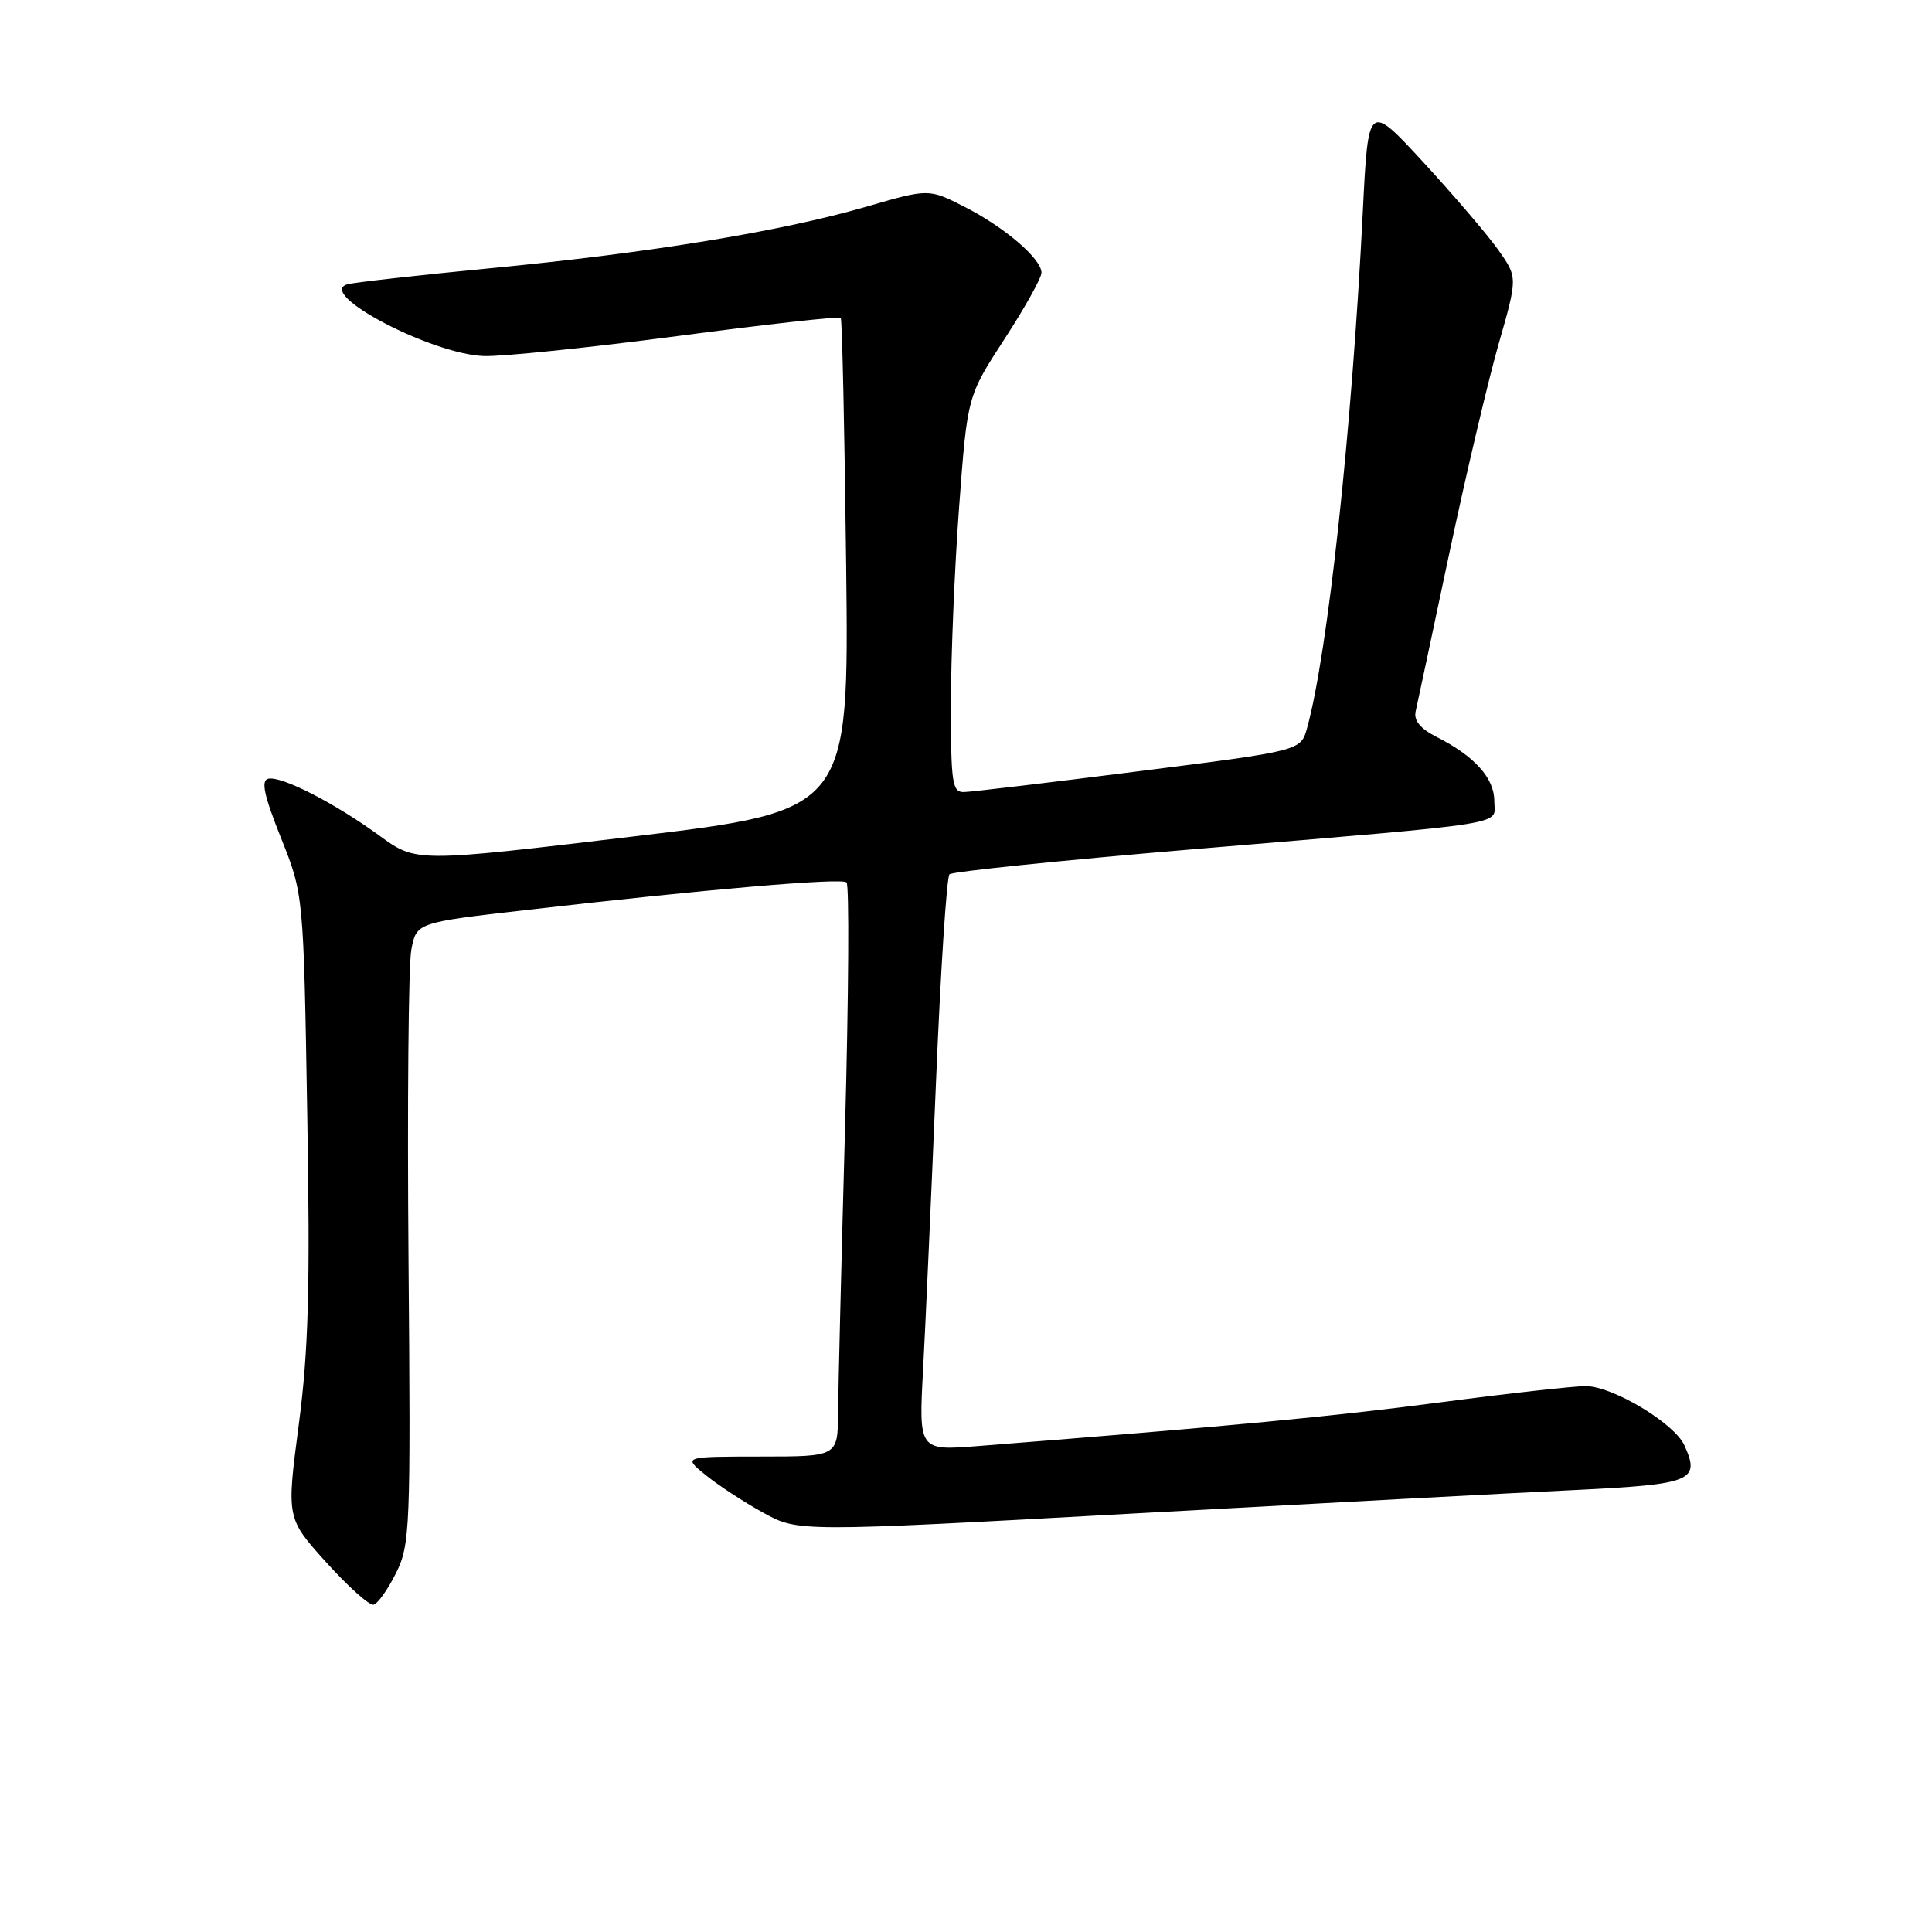 <?xml version="1.0" encoding="UTF-8" standalone="no"?>
<!DOCTYPE svg PUBLIC "-//W3C//DTD SVG 1.1//EN" "http://www.w3.org/Graphics/SVG/1.1/DTD/svg11.dtd" >
<svg xmlns="http://www.w3.org/2000/svg" xmlns:xlink="http://www.w3.org/1999/xlink" version="1.1" viewBox="0 0 256 256">
 <g >
 <path fill="currentColor"
d=" M 52.47 208.45 C 54.34 204.69 54.43 202.65 54.13 166.99 C 53.96 146.36 54.12 127.85 54.50 125.87 C 55.17 122.25 55.17 122.25 69.84 120.57 C 93.40 117.85 111.45 116.30 112.17 116.92 C 112.54 117.24 112.45 131.90 111.97 149.50 C 111.49 167.10 111.07 184.09 111.05 187.25 C 111.00 193.00 111.00 193.00 100.75 193.00 C 90.50 193.01 90.50 193.01 93.50 195.45 C 95.15 196.79 98.58 199.04 101.13 200.44 C 105.75 202.99 105.75 202.99 150.13 200.55 C 174.53 199.21 200.95 197.80 208.83 197.43 C 224.22 196.68 225.33 196.22 223.19 191.51 C 221.86 188.59 213.76 183.72 210.16 183.67 C 208.70 183.65 200.07 184.61 191.00 185.80 C 176.63 187.69 163.51 188.94 129.61 191.61 C 121.73 192.23 121.73 192.23 122.32 181.37 C 122.64 175.39 123.40 158.35 124.02 143.50 C 124.63 128.65 125.44 116.21 125.81 115.85 C 126.19 115.49 140.68 114.00 158.00 112.54 C 201.30 108.90 198.00 109.43 198.00 106.11 C 198.00 103.09 195.36 100.17 190.34 97.64 C 188.20 96.55 187.31 95.47 187.58 94.27 C 187.80 93.30 189.79 83.95 192.00 73.50 C 194.21 63.05 197.17 50.51 198.56 45.63 C 201.10 36.76 201.10 36.76 198.54 33.13 C 197.12 31.13 192.67 25.92 188.64 21.54 C 181.30 13.58 181.30 13.58 180.58 28.04 C 179.15 56.87 175.94 86.58 173.19 96.49 C 172.36 99.48 172.36 99.48 150.93 102.19 C 139.14 103.69 128.71 104.93 127.75 104.95 C 126.18 105.00 126.00 103.80 126.00 93.40 C 126.00 87.01 126.49 75.20 127.09 67.15 C 128.18 52.50 128.18 52.50 133.09 44.94 C 135.79 40.79 138.00 36.83 138.00 36.14 C 138.00 34.29 133.11 30.10 127.78 27.39 C 123.05 24.99 123.05 24.99 114.75 27.40 C 103.48 30.67 85.98 33.53 65.00 35.54 C 55.38 36.47 46.83 37.43 46.00 37.68 C 41.93 38.94 57.21 46.95 64.13 47.18 C 66.53 47.26 78.08 46.07 89.78 44.53 C 101.48 42.98 111.21 41.90 111.40 42.11 C 111.59 42.33 111.91 57.11 112.12 74.96 C 112.50 107.42 112.50 107.42 83.82 110.85 C 55.14 114.27 55.14 114.27 50.32 110.76 C 44.32 106.39 37.27 102.78 35.54 103.19 C 34.56 103.42 34.99 105.41 37.22 111.00 C 40.22 118.50 40.22 118.50 40.71 147.50 C 41.11 170.73 40.88 178.96 39.58 188.84 C 37.96 201.18 37.96 201.18 43.23 207.02 C 46.13 210.23 48.95 212.76 49.50 212.63 C 50.05 212.50 51.39 210.62 52.47 208.45 Z "/>
</g>
</svg>